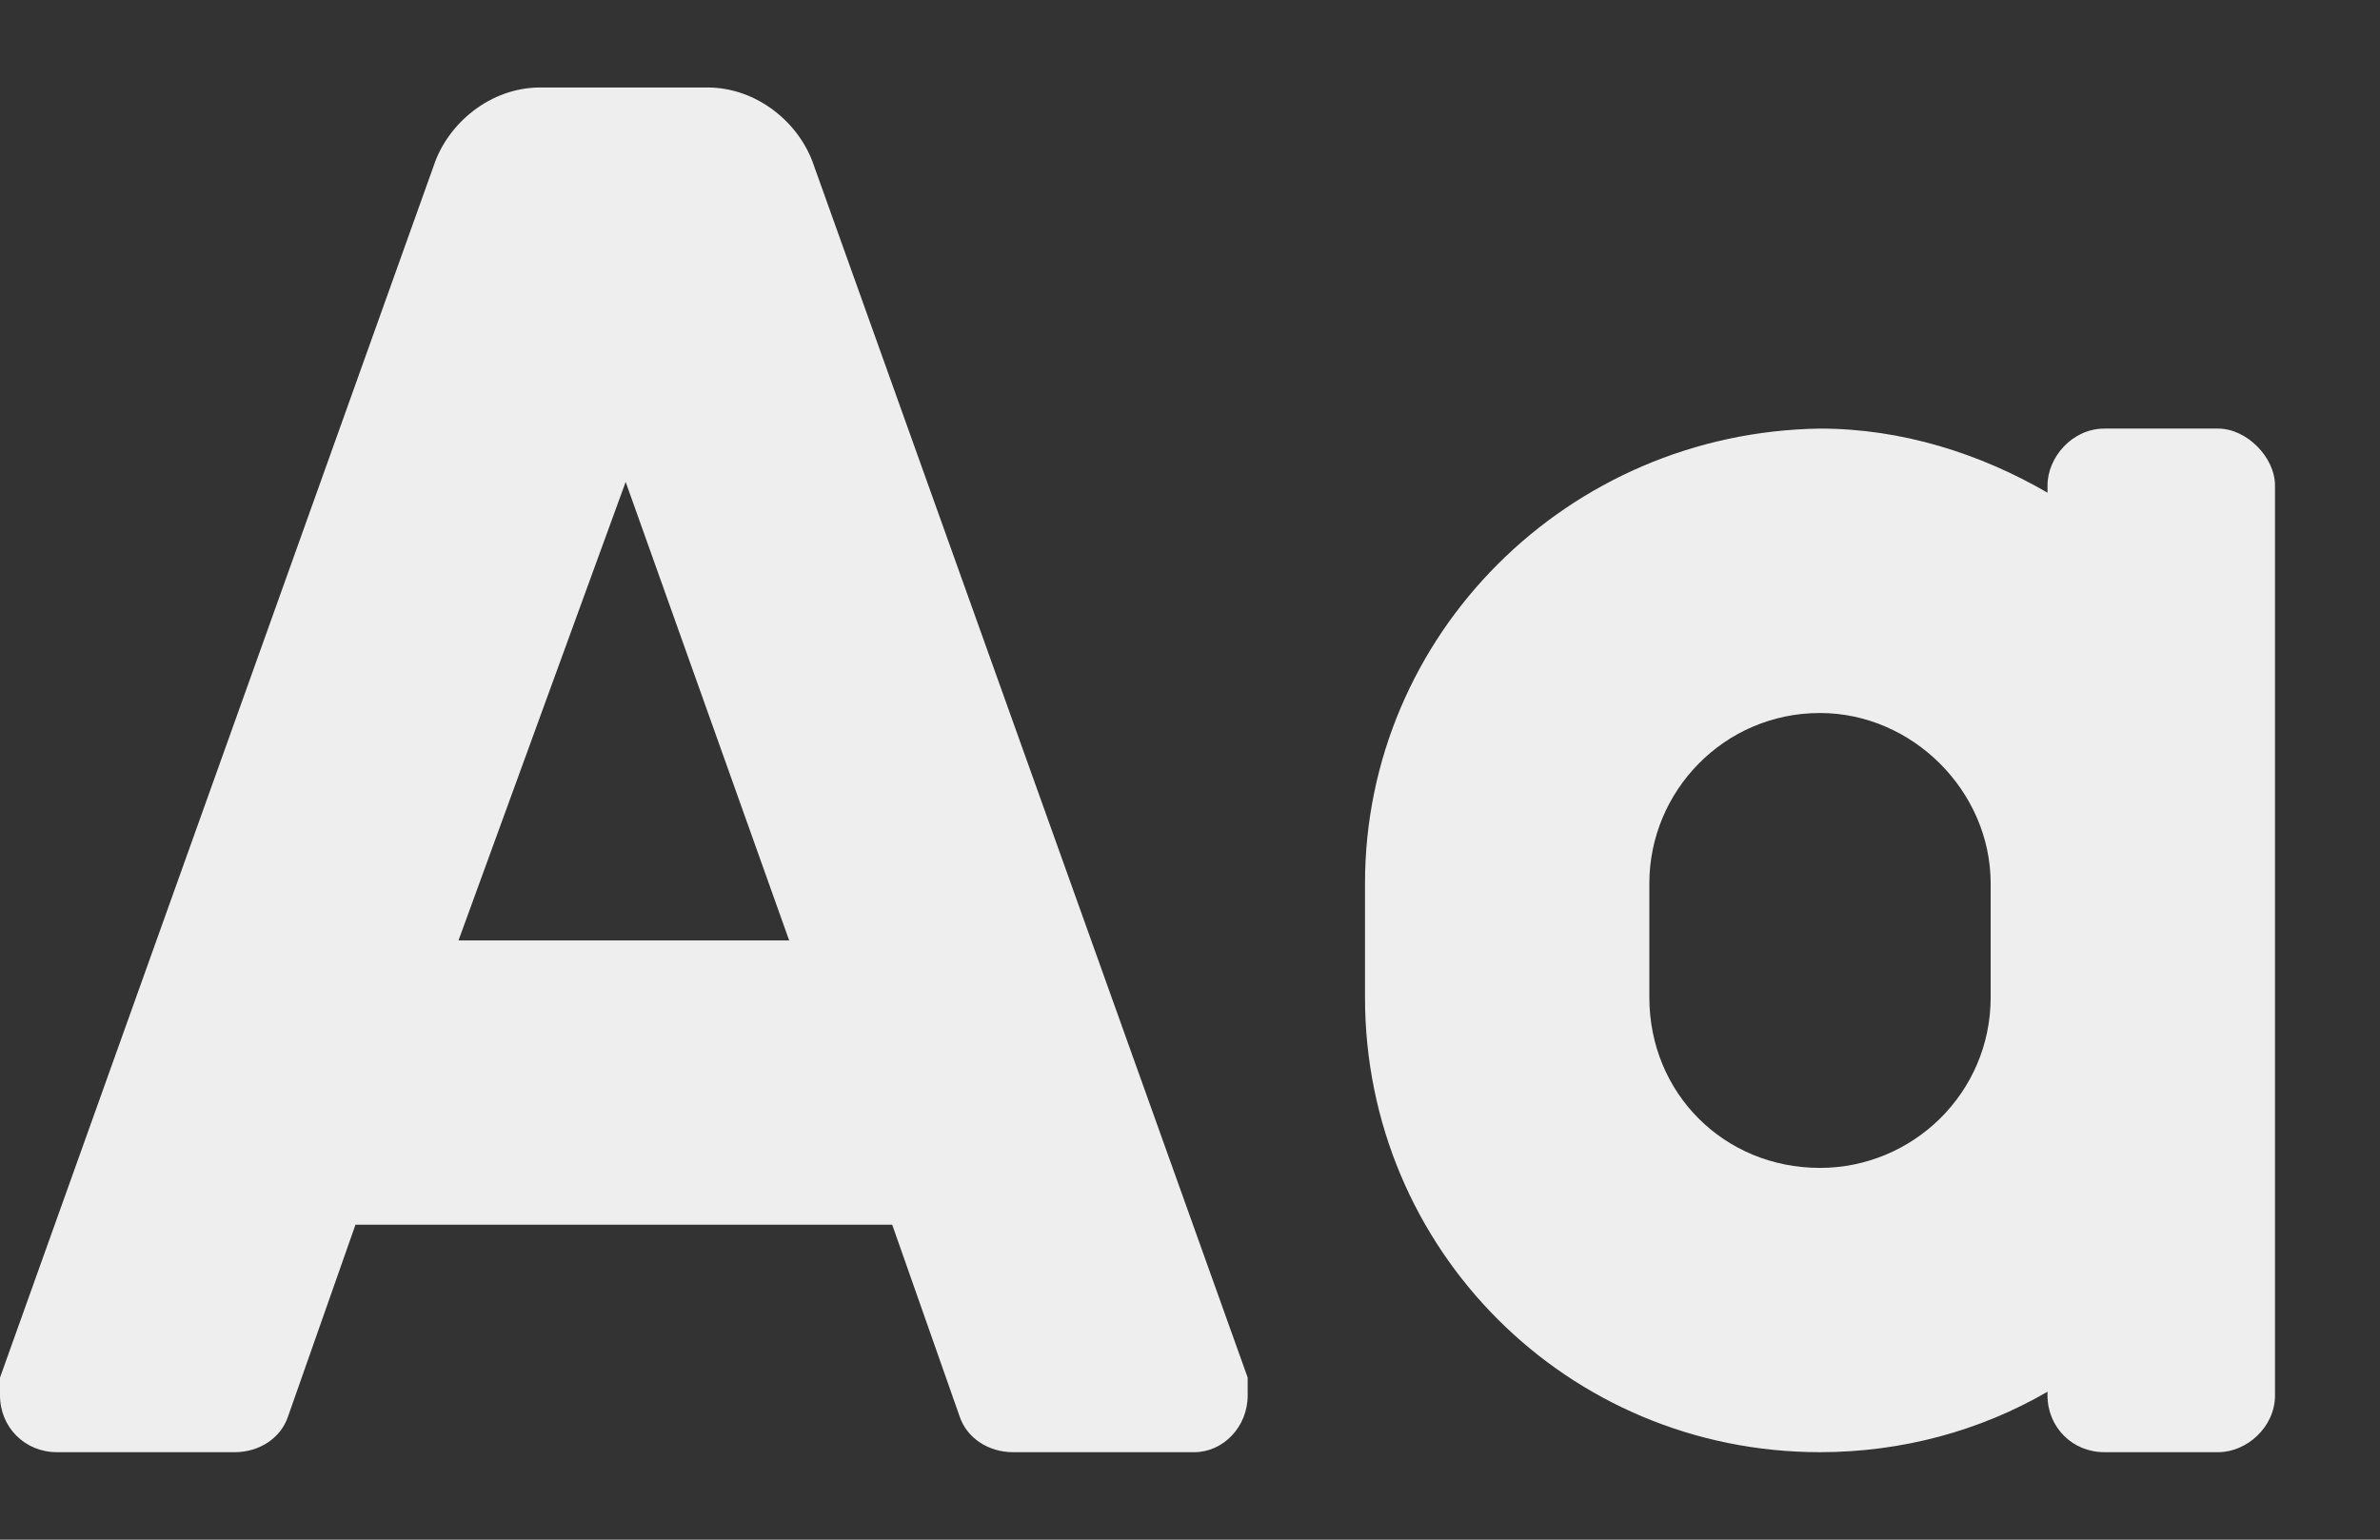 <svg width="17" height="11" viewBox="0 0 17 11" fill="none" xmlns="http://www.w3.org/2000/svg">
<rect x="0" y="0" width="17" height="11" fill="#333333" stroke="none"/>
<path d="M5.814 1.184C5.713 0.879 5.408 0.625 5.053 0.625H3.859C3.504 0.625 3.199 0.879 3.098 1.184L0 9.842C0 9.893 0 9.943 0 9.969C0 10.197 0.178 10.375 0.406 10.375H1.676C1.854 10.375 2.006 10.273 2.057 10.121L2.539 8.75H6.373L6.855 10.121C6.906 10.273 7.059 10.375 7.236 10.375H8.531C8.734 10.375 8.912 10.197 8.912 9.969C8.912 9.943 8.912 9.893 8.912 9.842L5.814 1.184ZM3.275 6.719L4.469 3.443L5.637 6.719H3.275ZM15.844 3.062H15.031C14.803 3.062 14.625 3.266 14.625 3.469V3.52C14.143 3.24 13.584 3.062 13 3.062C11.197 3.088 9.75 4.535 9.75 6.312V7.125C9.75 8.928 11.197 10.375 13 10.375C13.584 10.375 14.143 10.223 14.625 9.943V9.969C14.625 10.197 14.803 10.375 15.031 10.375H15.844C16.047 10.375 16.25 10.197 16.25 9.969V3.469C16.25 3.266 16.047 3.062 15.844 3.062ZM14.219 7.125C14.219 7.811 13.66 8.344 13 8.344C12.315 8.344 11.781 7.811 11.781 7.125V6.312C11.781 5.652 12.315 5.094 13 5.094C13.66 5.094 14.219 5.652 14.219 6.312V7.125Z" fill="#EEEEEE"/>
</svg>
